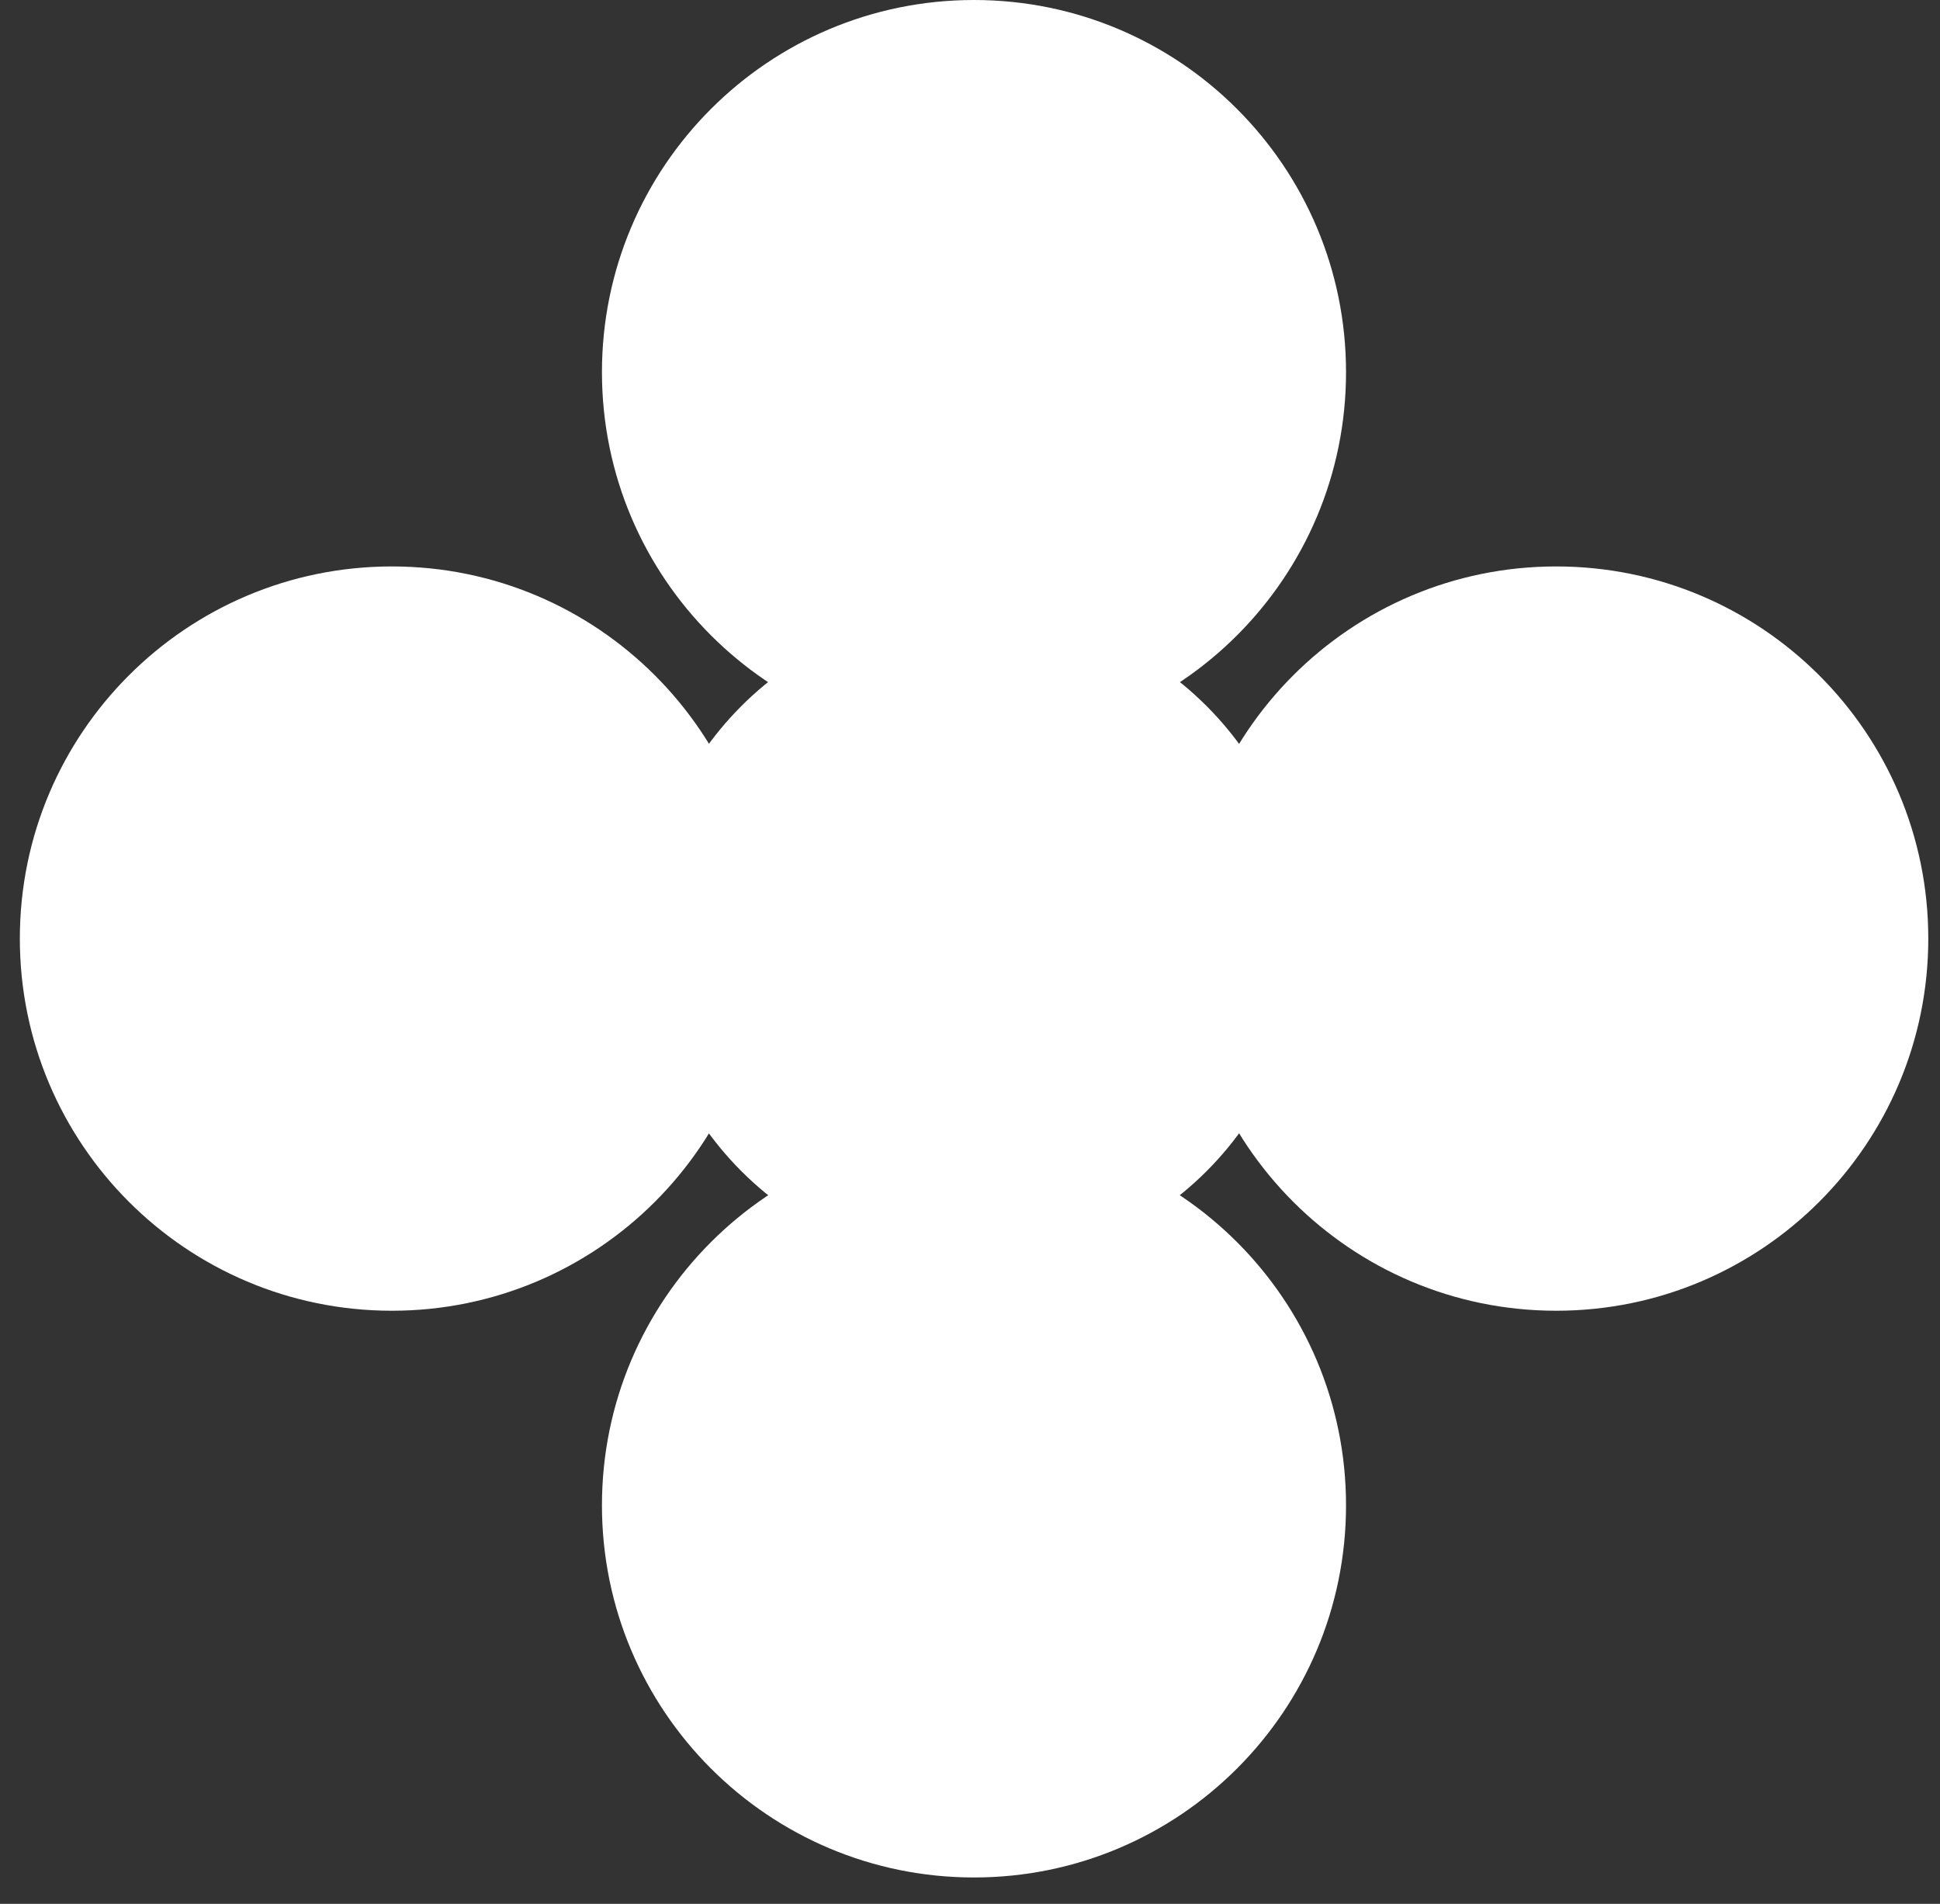 <svg width="53" height="52" viewBox="0 0 53 52" fill="none" xmlns="http://www.w3.org/2000/svg">
<rect x="0" y="0" width="53" height="52" fill="#333333" stroke="none"/>
<path d="M26.609 16.651C21.646 16.651 17.624 20.674 17.624 25.636C17.624 30.598 21.646 34.621 26.609 34.621C31.571 34.621 35.594 30.598 35.594 25.636C35.594 20.674 31.571 16.651 26.609 16.651Z" fill="white"/>
<path d="M10.707 15.471C5.093 15.471 0.542 20.022 0.542 25.635C0.542 31.249 5.093 35.8 10.707 35.8C16.32 35.8 20.871 31.249 20.871 25.635C20.871 20.022 16.32 15.471 10.707 15.471Z" fill="white"/>
<path d="M26.609 0C20.995 0 16.445 4.551 16.445 10.165C16.445 15.778 20.995 20.329 26.609 20.329C32.223 20.329 36.773 15.778 36.773 10.165C36.773 4.551 32.223 0 26.609 0Z" fill="white"/>
<path d="M42.515 15.471C36.902 15.471 32.351 20.022 32.351 25.635C32.351 31.249 36.902 35.8 42.515 35.8C48.129 35.8 52.68 31.249 52.68 25.635C52.68 20.022 48.129 15.471 42.515 15.471Z" fill="white"/>
<path d="M26.609 30.95C20.995 30.95 16.445 35.501 16.445 41.114C16.445 46.728 20.995 51.279 26.609 51.279C32.223 51.279 36.773 46.728 36.773 41.114C36.773 35.501 32.223 30.95 26.609 30.95Z" fill="white"/>
</svg>
